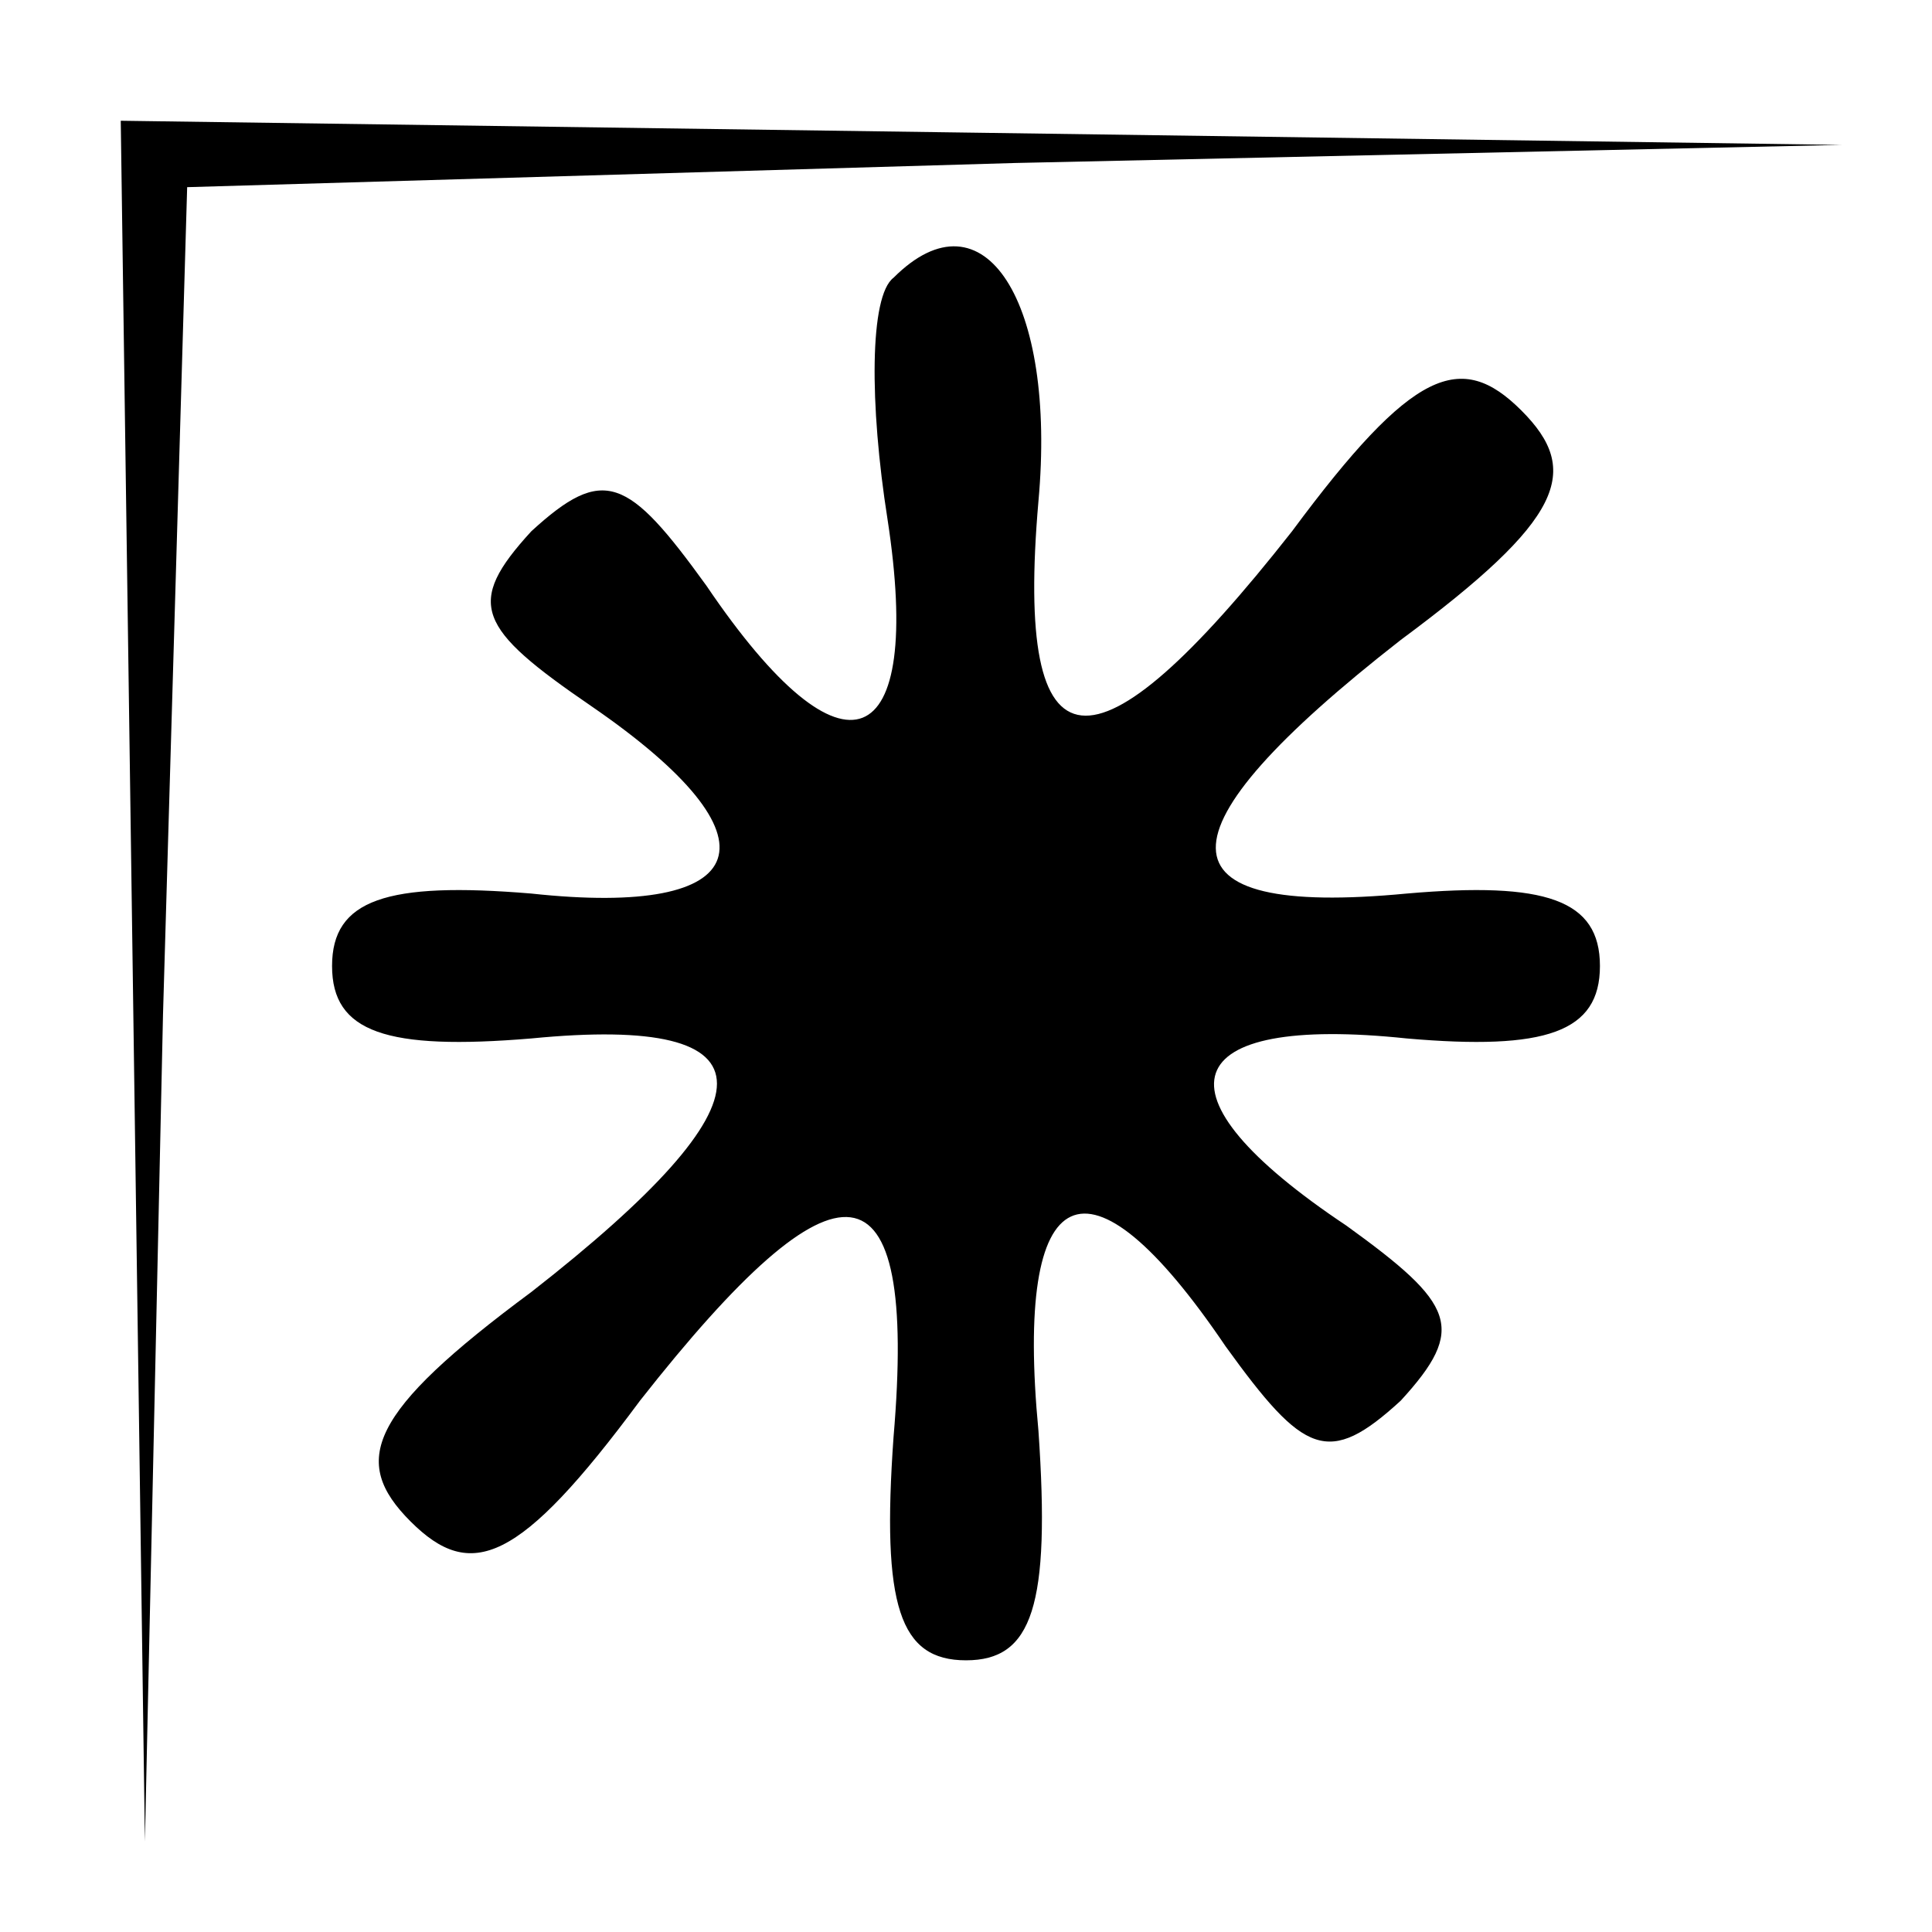 <?xml version="1.0" standalone="no"?>
<!DOCTYPE svg PUBLIC "-//W3C//DTD SVG 20010904//EN"
 "http://www.w3.org/TR/2001/REC-SVG-20010904/DTD/svg10.dtd">
<svg version="1.0" xmlns="http://www.w3.org/2000/svg"
 width="32pt" height="32pt" viewBox="0 0 32 32"
 preserveAspectRatio="xMidYMid meet">
<g transform="translate(0,32) scale(0.1,-0.1)"
fill="#000000" stroke="none">
<path fill="#000000" stroke="none" d="M22 158 l2 -143 3 137 4 137 137 4 137
3 -142 2 -143 2 2 -142z"/>
<path fill="#000000" stroke="none" d="M148 274 c-4 -3 -4 -21 -1 -40 6 -39
-7 -45 -30 -11 -13 18 -17 20 -29 9 -11 -12 -9 -16 10 -29 32 -22 27 -35 -10
-31 -24 2 -33 -1 -33 -12 0 -11 9 -14 33 -12 41 4 41 -10 0 -42 -27 -20 -30
-28 -20 -38 10 -10 18 -7 38 20 33 42 46 41 42 -6 -2 -28 1 -37 12 -37 11 0
14 9 12 38 -4 42 8 48 31 14 13 -18 17 -20 29 -9 11 12 9 16 -9 29 -33 22 -28
35 10 31 23 -2 32 1 32 12 0 11 -9 14 -32 12 -42 -4 -42 10 -1 42 27 20 30 28
20 38 -10 10 -18 7 -38 -20 -33 -42 -46 -41 -42 5 3 33 -9 52 -24 37z"/>
</g>
</svg>
